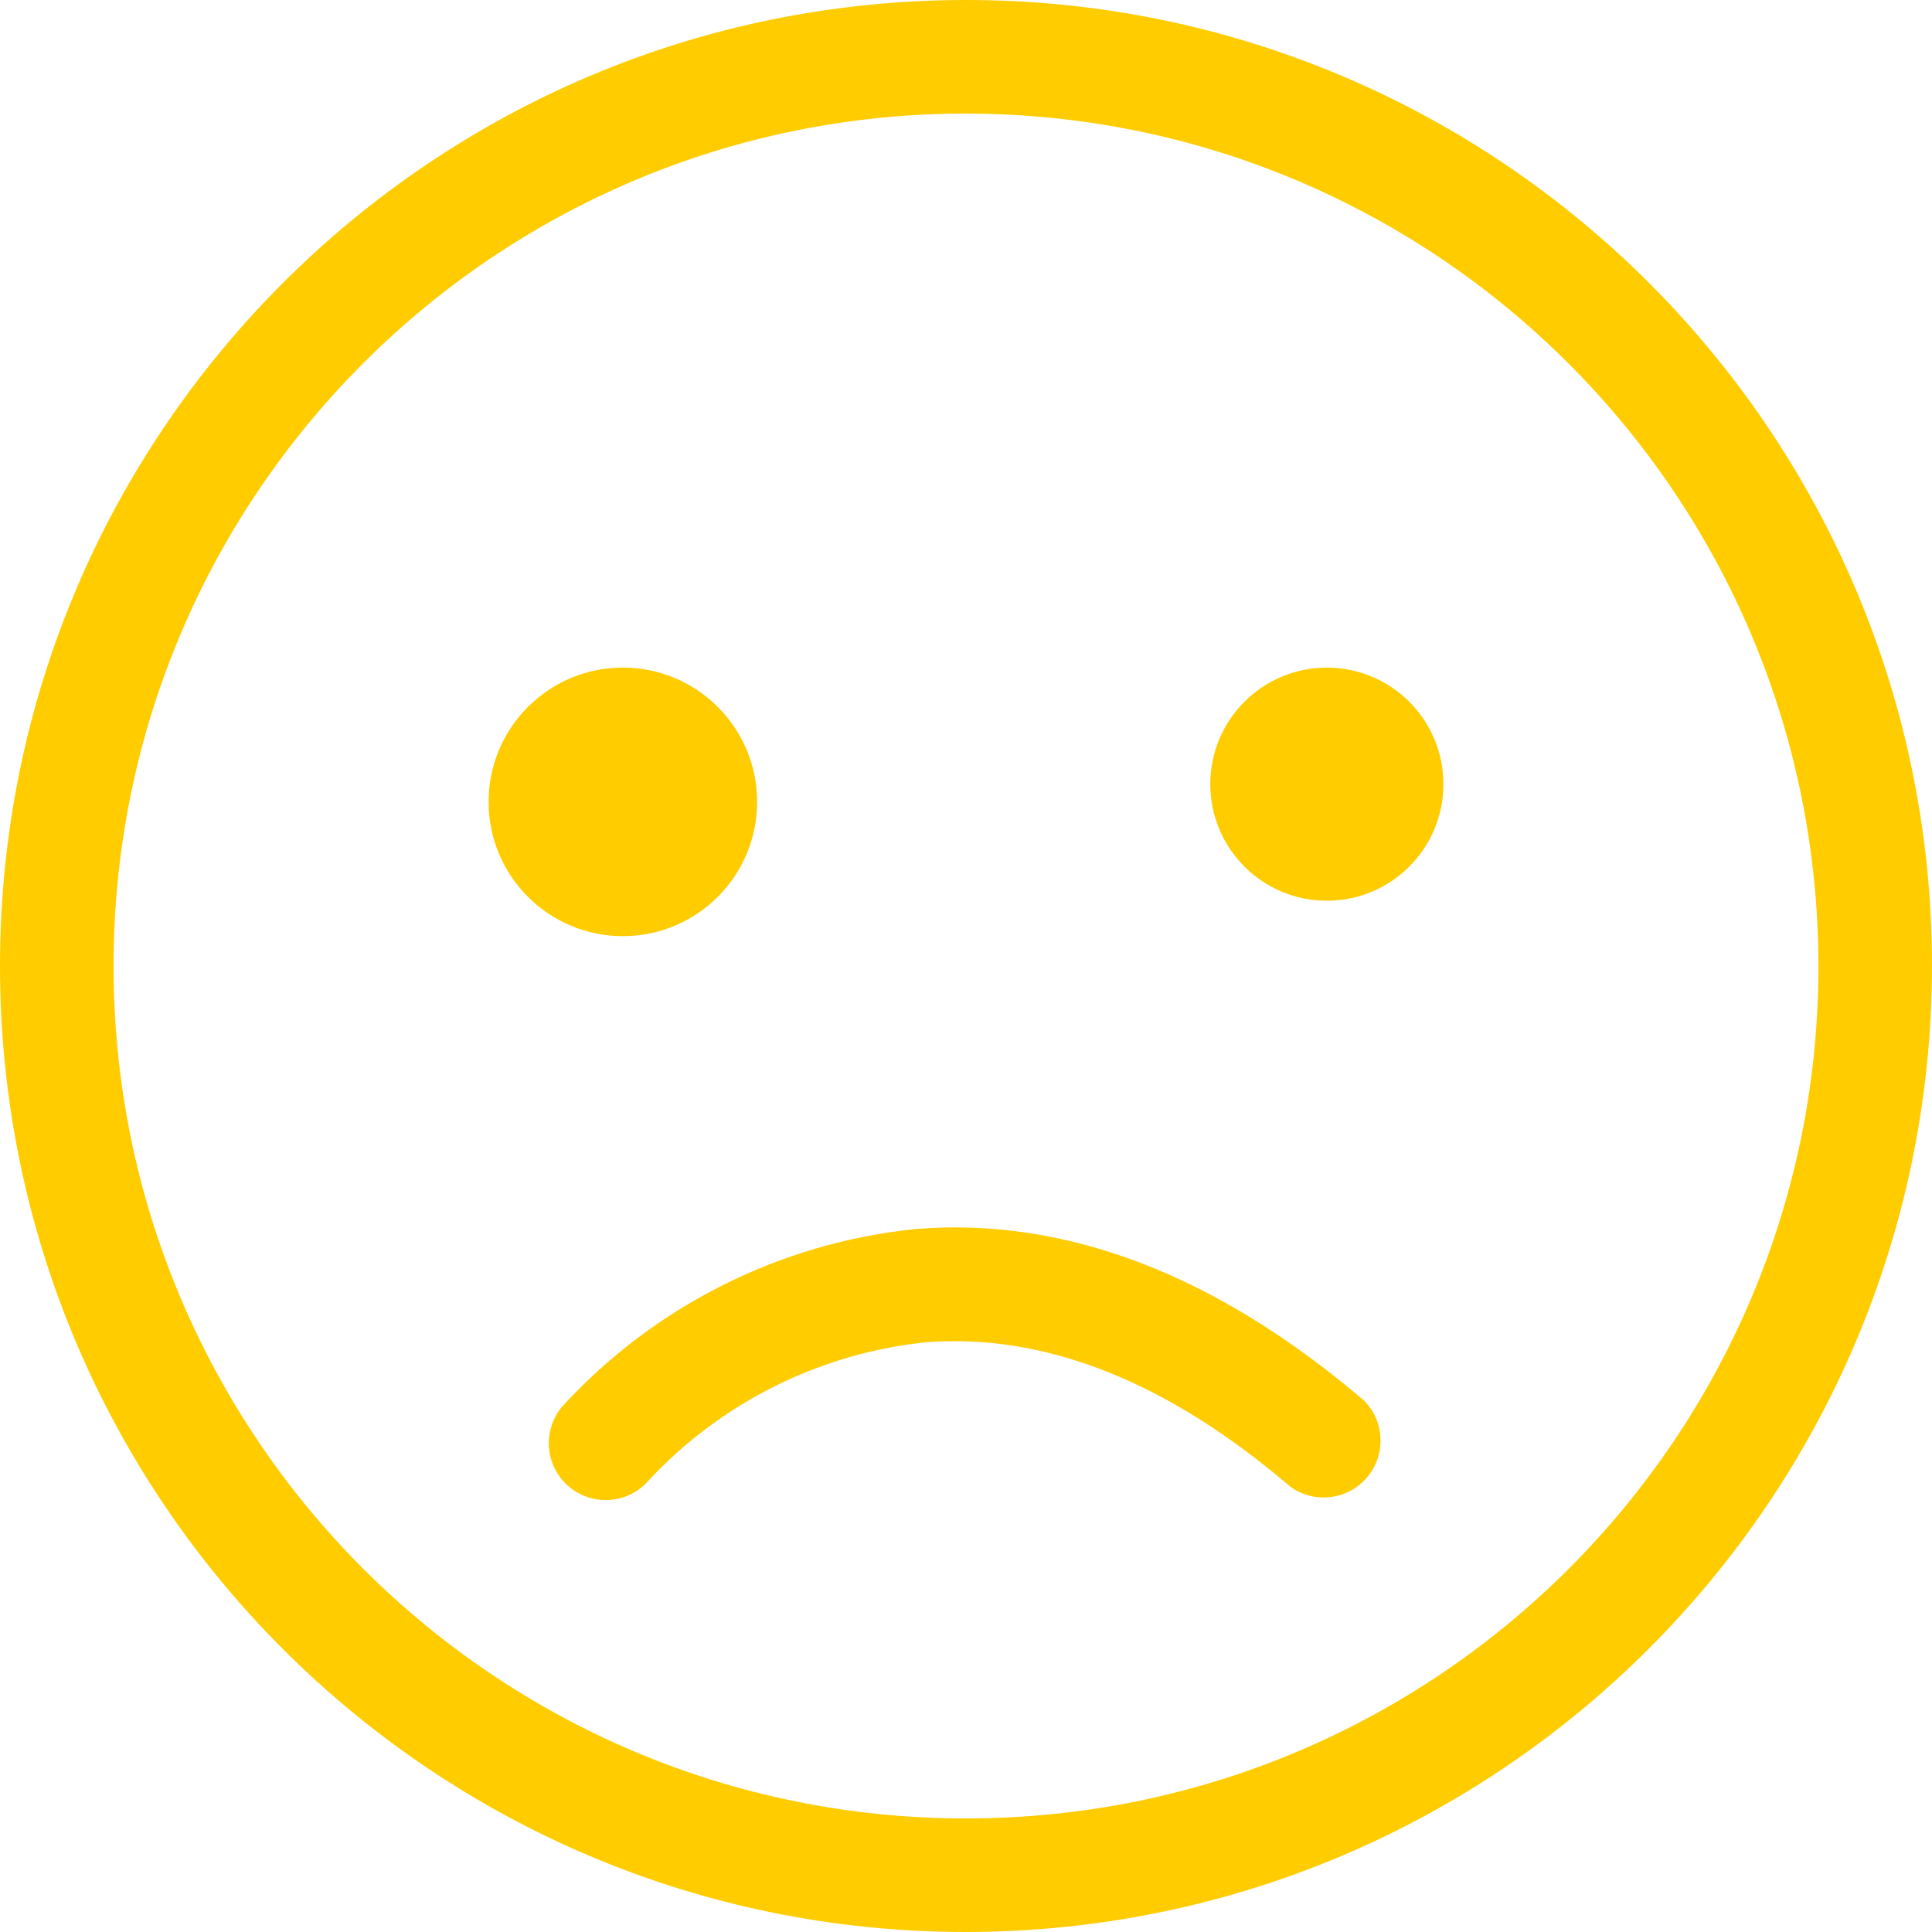 <?xml version="1.0" encoding="UTF-8"?>
<svg width="90px" height="90px" viewBox="0 0 90 90" version="1.1" xmlns="http://www.w3.org/2000/svg" xmlns:xlink="http://www.w3.org/1999/xlink">
    <title>sorry</title>
    <g id="Page-1" stroke="none" stroke-width="1" fill="none" fill-rule="evenodd">
        <g id="sorry" fill="#FFCC00" fill-rule="nonzero">
            <path d="M45,0 C69.853,0 90,20.147 90,45 C89.973,69.841 69.841,89.973 45,90 C20.146,90 0,69.853 0,45 C0,20.147 20.146,0 45,0 Z M45,5.29 C23.068,5.29 5.29,23.068 5.29,45 C5.29,66.931 23.068,84.71 45,84.71 C66.931,84.71 84.71,66.931 84.71,45 C84.688,23.078 66.922,5.312 45,5.29 Z M63.55,65.25 C64.518,66.234 64.569,67.795 63.669,68.839 C62.767,69.884 61.215,70.063 60.1,69.25 C54.38,64.35 48.661,62.09 43.1,62.53 C38.177,63.052 33.608,65.331 30.23,68.95 C29.722,69.548 28.975,69.889 28.19,69.88 C27.164,69.87 26.234,69.269 25.806,68.335 C25.377,67.401 25.528,66.305 26.19,65.52 C30.483,60.835 36.348,57.892 42.67,57.25 C49.67,56.69 56.67,59.38 63.55,65.25 Z M29.015,31.099 C32.469,31.099 35.27,33.901 35.27,37.355 C35.27,40.809 32.469,43.609 29.015,43.609 C25.56,43.609 22.76,40.809 22.76,37.355 C22.76,33.901 25.56,31.099 29.015,31.099 Z M61.81,31.1 C64.809,31.1 67.24,33.531 67.24,36.53 C67.24,39.528 64.809,41.96 61.81,41.96 C58.811,41.96 56.38,39.528 56.38,36.53 C56.38,33.531 58.811,31.1 61.81,31.1 Z" id="Combined-Shape"></path>
        </g>
    </g>
</svg>